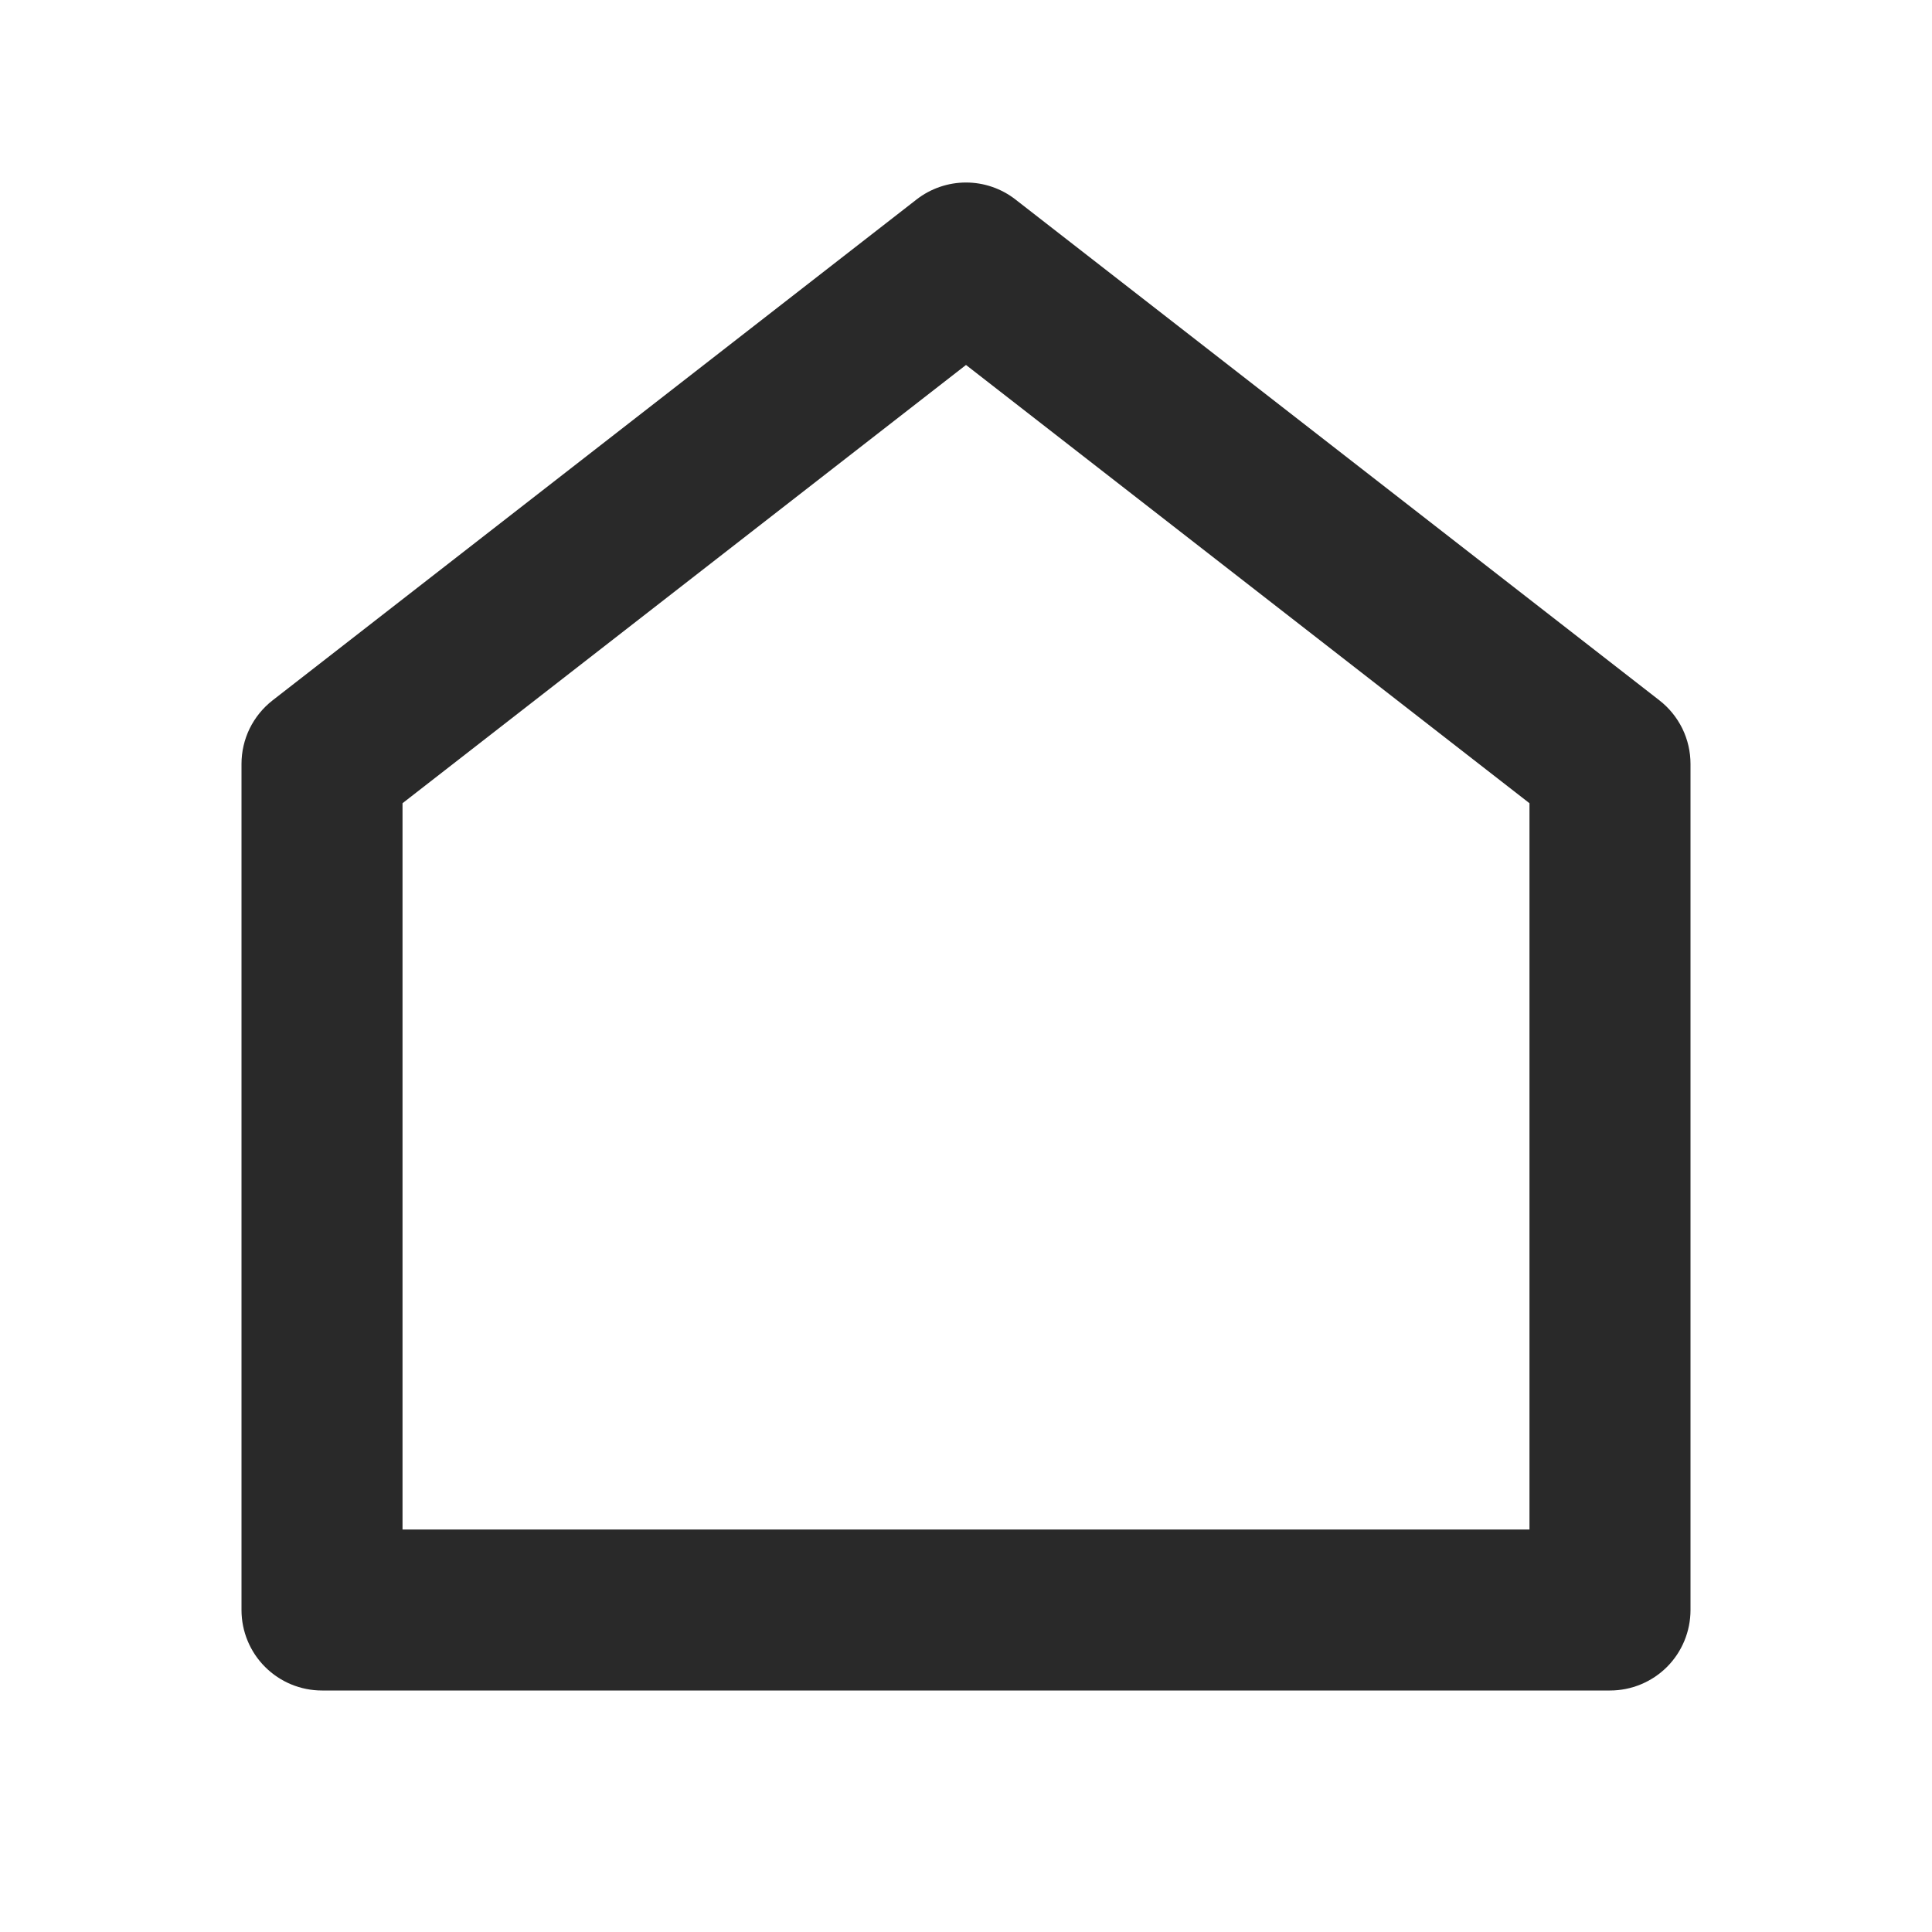 <svg width="32" height="32" viewBox="0 0 32 32" fill="none" xmlns="http://www.w3.org/2000/svg">
<g clip-path="url(#clip0_6_23)">
<path d="M4 26.667C4 27.02 4.14 27.36 4.391 27.61C4.641 27.86 4.98 28 5.333 28H26.667C27.02 28 27.359 27.86 27.61 27.61C27.86 27.36 28 27.02 28 26.667V12.653C28 12.45 27.954 12.25 27.865 12.067C27.775 11.885 27.646 11.725 27.485 11.6L16.819 3.304C16.585 3.122 16.297 3.023 16 3.023C15.704 3.023 15.415 3.122 15.181 3.304L4.515 11.6C4.354 11.725 4.225 11.885 4.135 12.067C4.046 12.25 4 12.45 4 12.653V26.667V26.667ZM6.667 25.334V13.304L16 6.045L25.333 13.304V25.334H6.667Z" fill="#292929"/>
</g>
<defs>
<clipPath id="clip0_6_23">
<rect width="32" height="32" fill="white" transform="matrix(-1 0 0 1 32 0)"/>
</clipPath>
</defs>
</svg>
